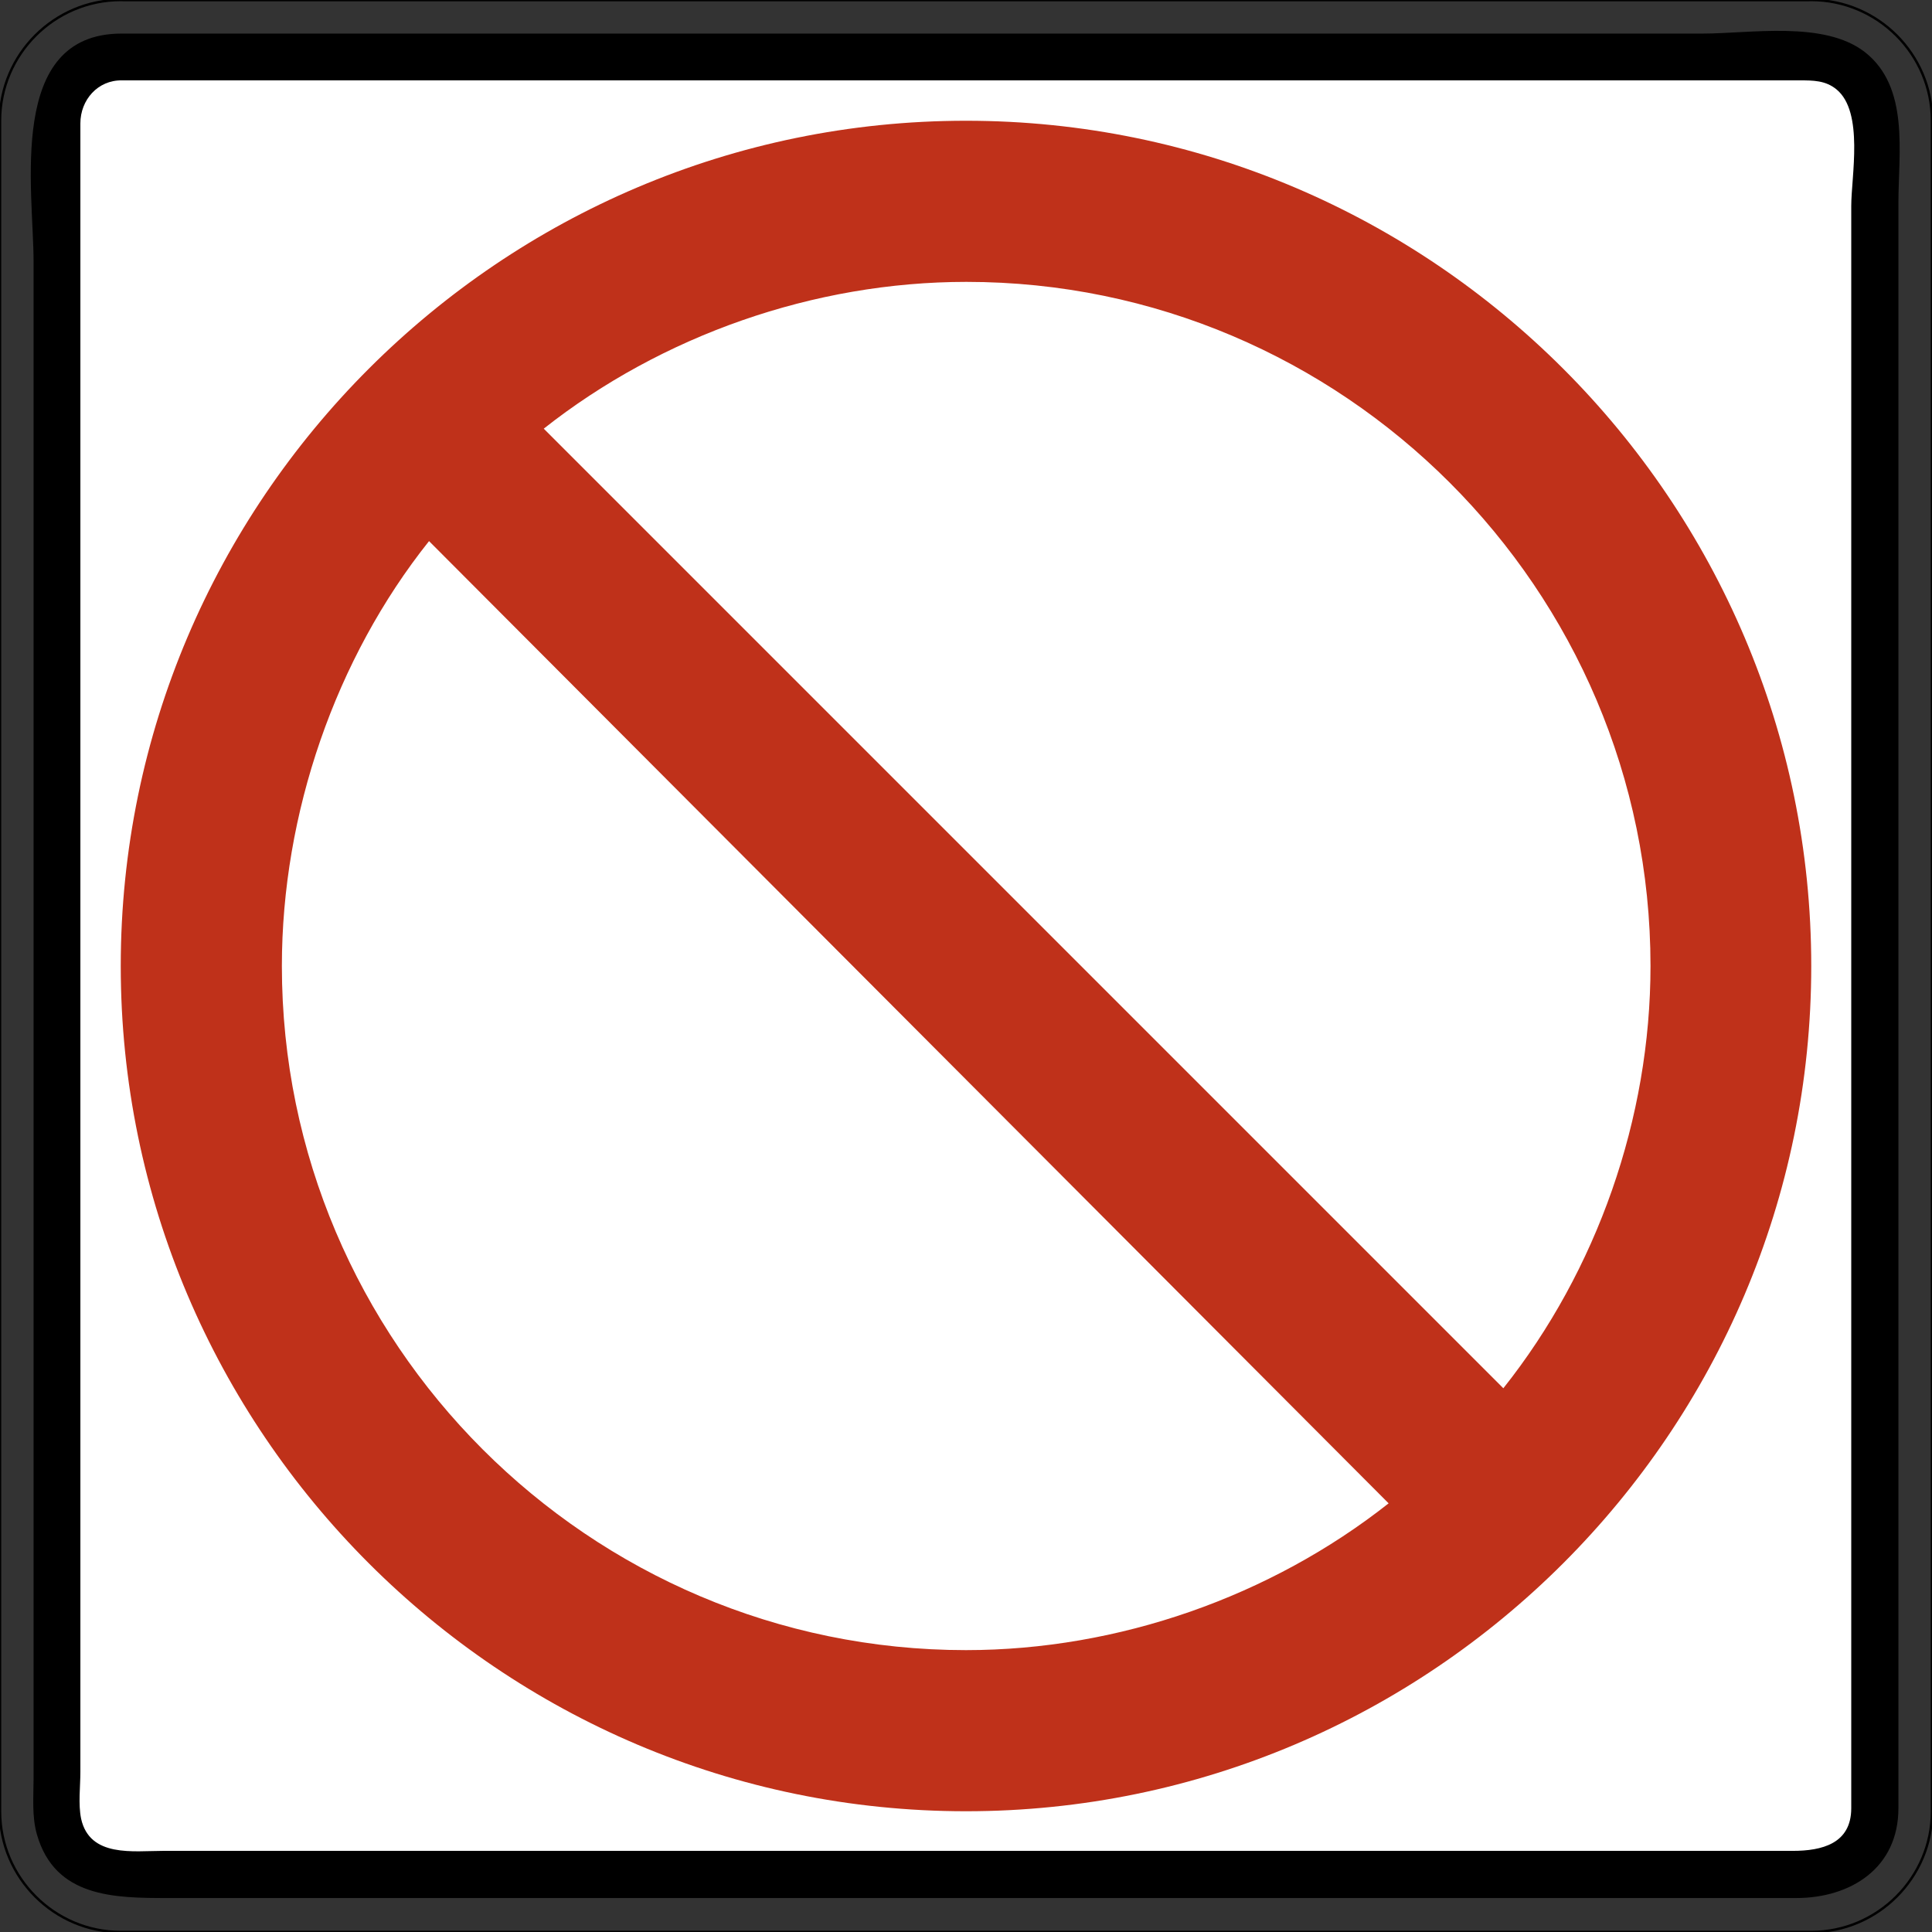 <?xml version="1.0" encoding="utf-8"?>
<!-- Generator: Adobe Illustrator 27.2.0, SVG Export Plug-In . SVG Version: 6.00 Build 0)  -->
<svg version="1.1" id="Layer_1" xmlns="http://www.w3.org/2000/svg" xmlns:xlink="http://www.w3.org/1999/xlink" x="0px" y="0px"
	 viewBox="0 0 512 512" style="enable-background:new 0 0 512 512;" xml:space="preserve">
<rect x="0" y="0" width="512" height="512" fill="#333333" stroke="none"/>
<style type="text/css">
	.st0{fill:#FFD24F;}
	.st1{fill:none;stroke:#000000;stroke-width:0.5;}
	.st2{fill:none;stroke:#000000;stroke-width:0.648;}
	.st3{fill-rule:evenodd;clip-rule:evenodd;}
	.st4{fill-rule:evenodd;clip-rule:evenodd;fill:#FFFFFF;}
	.st5{fill:#FDD700;}
	.st6{fill-rule:evenodd;clip-rule:evenodd;fill:#BF311A;}
</style>
<path class="st0" d="M479.5,0H32.5"/>
<path class="st1" d="M479.5,0H32.5"/>
<path class="st2" d="M32,0h448c17.6,0,32,14.4,32,32v448c0,17.6-14.4,32-32,32H32c-17.6,0-32-14.4-32-32V32C0,14.4,14.4,0,32,0z"/>
<path class="st3" d="M32.1,8.9h172.5h246.6c12.6,0,32.2-3.5,43,4.9c11.9,9.3,8.9,26.7,8.9,40v239.6v185.8
	c0,15.9-12.7,23.8-27.1,23.8h-74.5H135H44.5c-14.1,0-29.9-0.1-34.7-16.8c-1.4-4.8-0.9-10.1-0.9-15.1v-33V322.5V69.5
	C8.9,50.2,1.7,9,32.1,8.9"/>
<path class="st4" d="M32.3,21.3h172.9h246.5h25.2c3.6,0,6.9,0,9.8,2.4c7.3,6,3.9,23.1,3.9,30.9v240.9v183.7
	c0,9.4-7.8,11.3-15.5,11.3h-76.3h-267H43.2c-7.9,0-19.4,1.8-21.7-8.5c-0.8-3.9-0.2-8.5-0.2-12.4v-34.4V317.8V66.5V32.7
	C21.3,26.5,25.9,21.2,32.3,21.3"/>
<circle class="st5" cx="256.3" cy="255.6" r="0.9"/>
<path class="st6" d="M256,32c123.4,0,224,100.6,224,224c0,123.4-100.6,224-224,224S32,379.4,32,256C32,132.6,132.6,32,256,32
	 M368,398.4c-31.3,24.7-71.6,38.9-112,38.9c-99.9,0-181.3-81.5-181.3-181.3c0-40.4,14.2-81.5,39-112.6L368,398.4z M398.4,367.9
	c24.8-31.2,39-71.5,39-111.9c0-99.9-81.5-181.3-181.3-181.3c-40.4,0-80.7,14.2-112,38.9L398.4,367.9z"/>
</svg>
